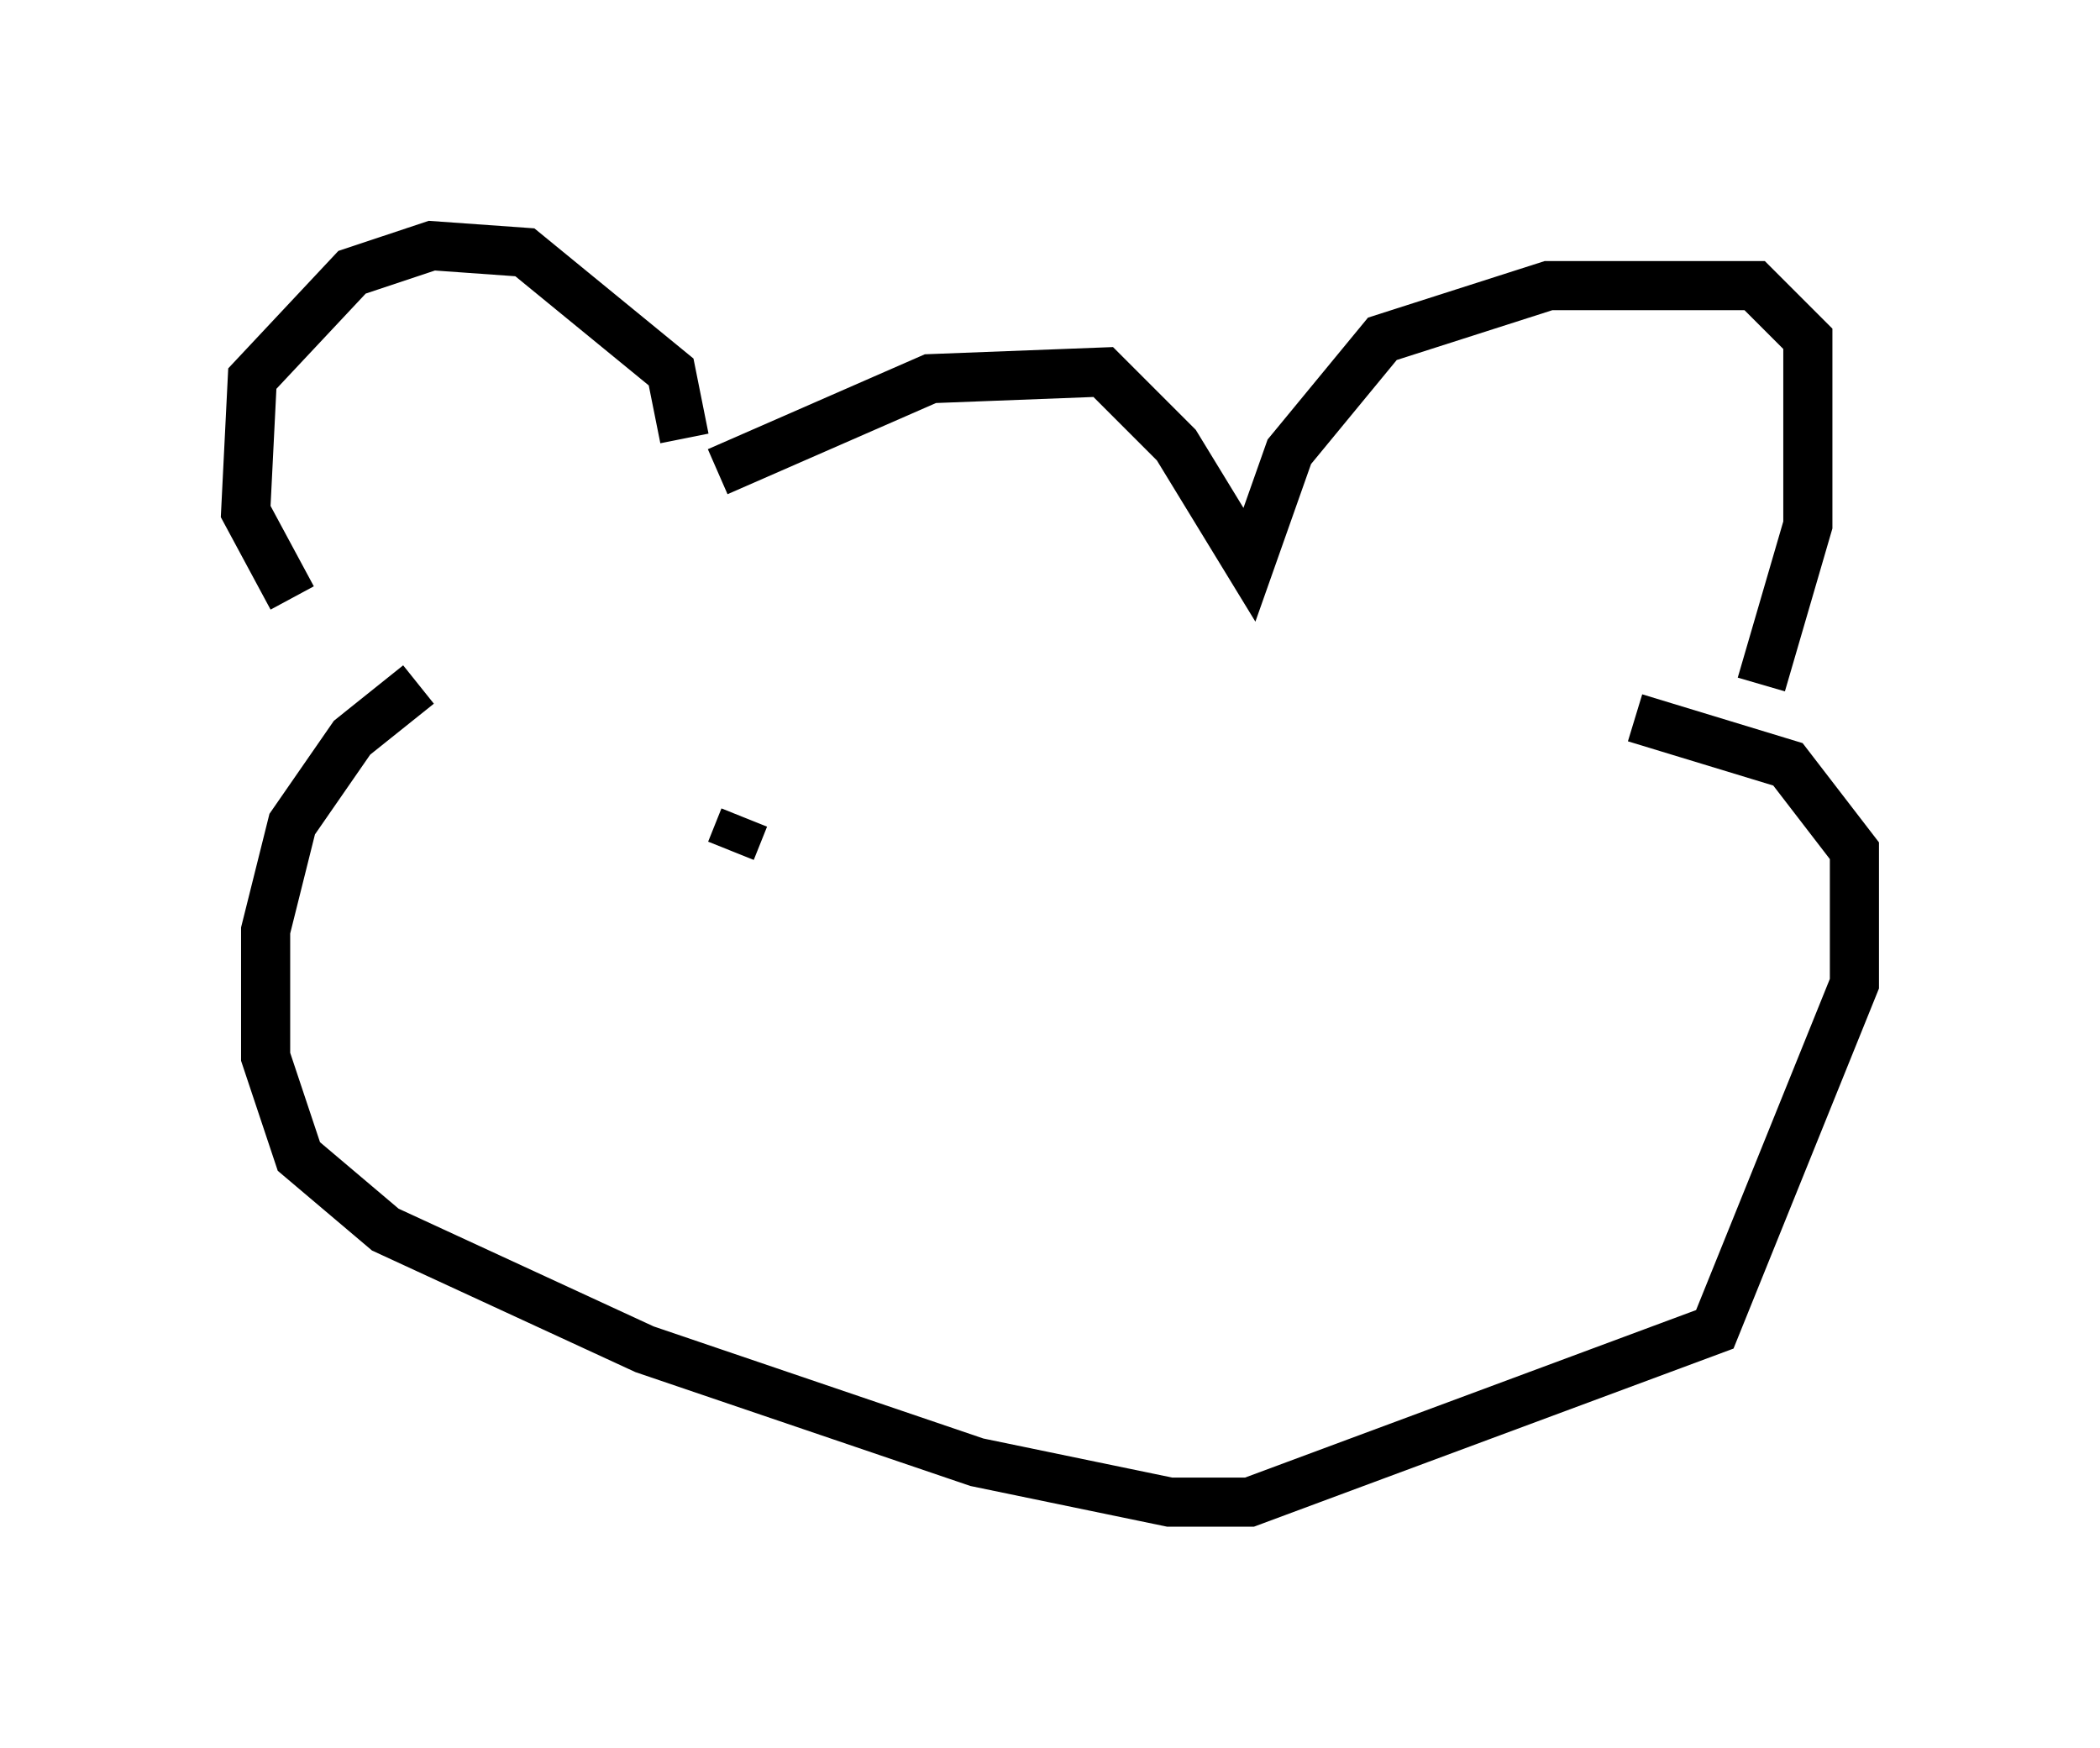 <?xml version="1.0" encoding="utf-8" ?>
<svg baseProfile="full" height="35.575" version="1.1" width="42.747" xmlns="http://www.w3.org/2000/svg" xmlns:ev="http://www.w3.org/2001/xml-events" xmlns:xlink="http://www.w3.org/1999/xlink"><defs /><rect fill="white" height="35.575" width="42.747" x="0" y="0" /><path d="M7.842, 12.984 m-1.894, -0.812 l-0.947, -1.759 0.135, -2.706 l2.03, -2.165 1.624, -0.541 l1.894, 0.135 2.977, 2.436 l0.271, 1.353 m0.677, 0.677 l4.33, -1.894 3.518, -0.135 l1.488, 1.488 1.488, 2.436 l0.812, -2.3 1.894, -2.3 l3.383, -1.083 4.195, 0.0 l1.083, 1.083 0.0, 3.789 l-0.947, 3.248 m-27.334, 0.0 l-1.353, 1.083 -1.218, 1.759 l-0.541, 2.165 0.0, 2.571 l0.677, 2.03 1.759, 1.488 l5.277, 2.436 6.766, 2.3 l3.924, 0.812 1.624, 0.0 l9.472, -3.518 2.842, -7.036 l0.0, -2.706 -1.353, -1.759 l-3.112, -0.947 m-17.321, 2.165 l0.0, 0.0 m-0.812, -0.135 l-0.271, 0.677 " fill="none" stroke="black" stroke-width="1" /></svg>